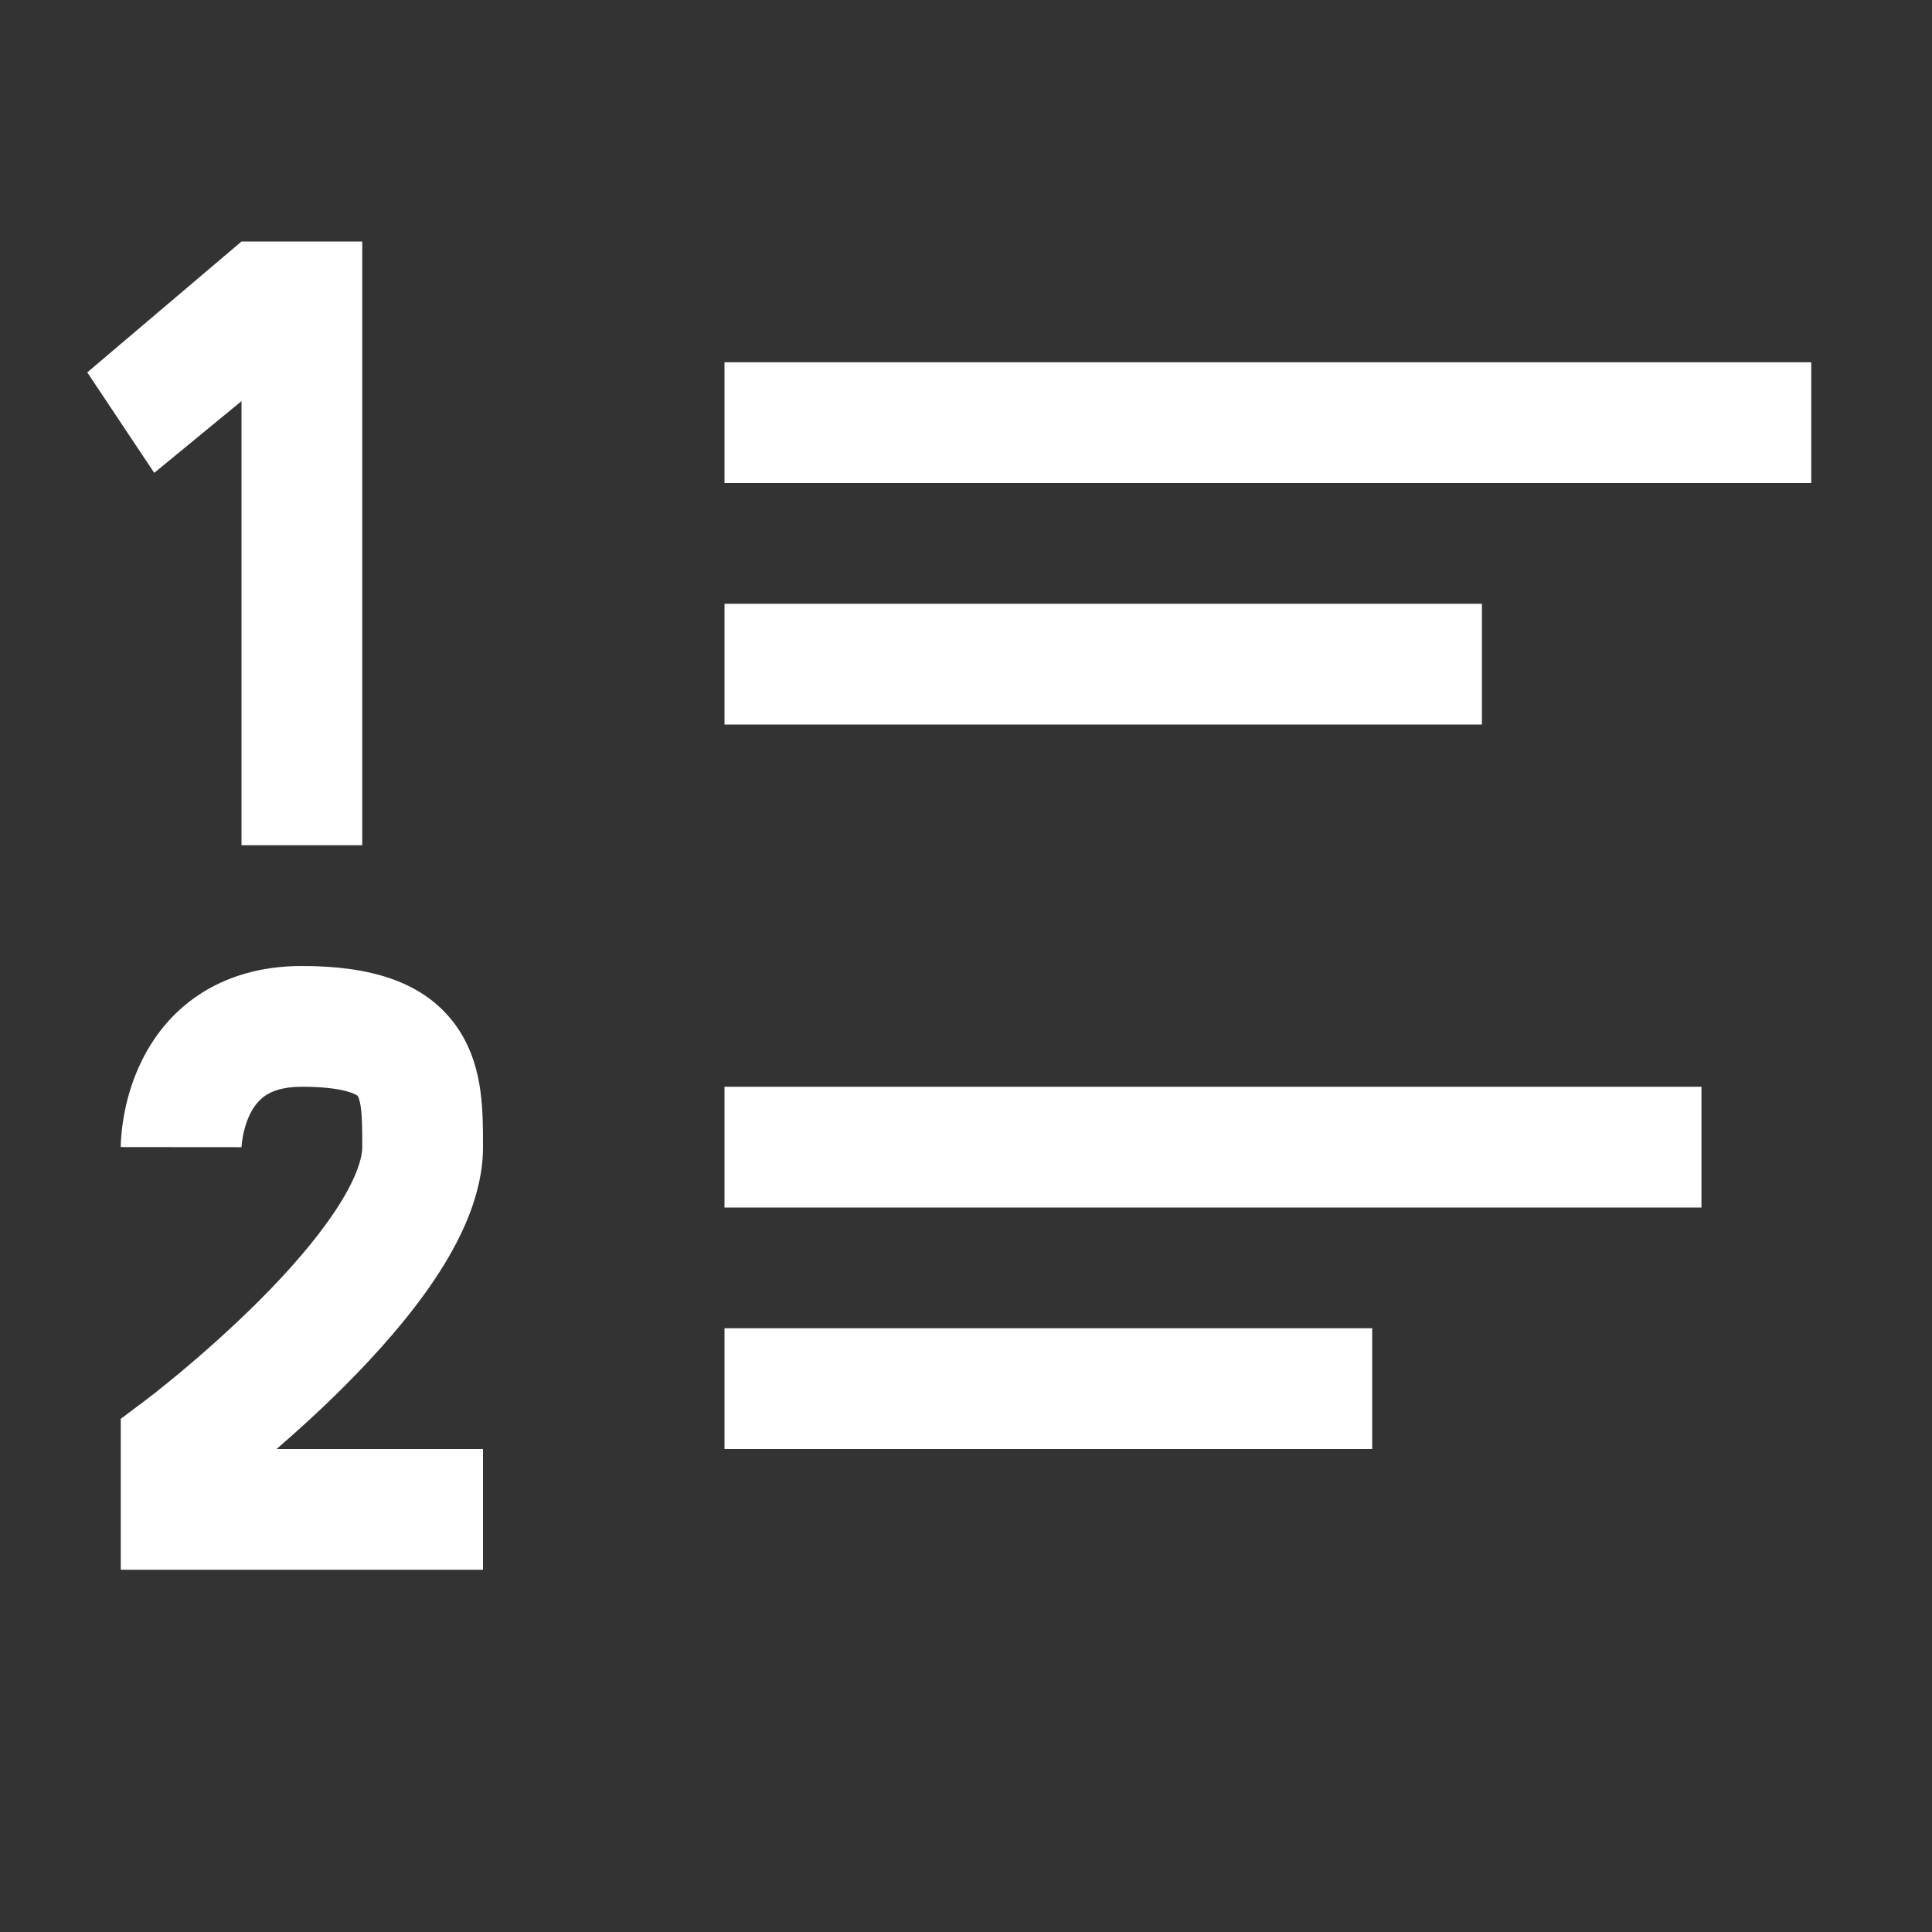 <svg width="24" height="24" viewBox="0 0 24 24" fill="none" xmlns="http://www.w3.org/2000/svg">
<rect x="0" y="0" width="24" height="24" fill="#333333" stroke="none"/>
<path fill-rule="evenodd" clip-rule="evenodd" d="M4.5 3H3L1.084 4.626L1.916 5.874L3 4.983V10.5H4.5V3.75V3ZM22.5 4.5H9V6H22.5V4.5ZM18.409 7.5H9V9H18.409V7.5ZM21.136 13.5H9V15H21.136V13.5ZM17.046 16.5H9V18H17.046V16.5ZM2.25 14.25C3 14.25 3 14.251 3 14.251L3 14.253L3 14.255L3 14.258C3 14.258 3 14.249 3.001 14.239C3.003 14.218 3.006 14.183 3.013 14.139C3.028 14.047 3.058 13.937 3.108 13.835C3.158 13.737 3.22 13.661 3.299 13.608C3.373 13.559 3.506 13.5 3.75 13.5C4.077 13.5 4.263 13.538 4.363 13.574C4.41 13.59 4.432 13.605 4.439 13.61C4.443 13.613 4.445 13.616 4.445 13.616C4.445 13.616 4.468 13.648 4.483 13.763C4.499 13.885 4.5 14.031 4.5 14.25C4.5 14.4 4.414 14.668 4.157 15.053C3.914 15.417 3.577 15.8 3.22 16.157C2.865 16.511 2.508 16.824 2.239 17.049C2.104 17.161 1.993 17.25 1.916 17.311C1.877 17.341 1.847 17.364 1.827 17.379L1.806 17.396L1.8 17.4L1.5 17.625V19.5H6V18H3.436C3.688 17.782 3.984 17.515 4.28 17.218C4.673 16.825 5.086 16.364 5.405 15.885C5.711 15.425 6 14.85 6 14.25L6 14.229C6 14.037 6 13.798 5.97 13.569C5.938 13.325 5.866 13.034 5.68 12.763C5.276 12.178 4.571 12 3.75 12C3.244 12 2.814 12.129 2.467 12.36C2.124 12.589 1.905 12.888 1.767 13.165C1.63 13.438 1.565 13.703 1.534 13.892C1.518 13.989 1.509 14.071 1.505 14.132C1.503 14.163 1.501 14.188 1.501 14.208L1.5 14.234L1.5 14.243L1.5 14.247L1.5 14.249C1.5 14.249 1.5 14.25 2.25 14.25Z" fill="white"/>
</svg>

